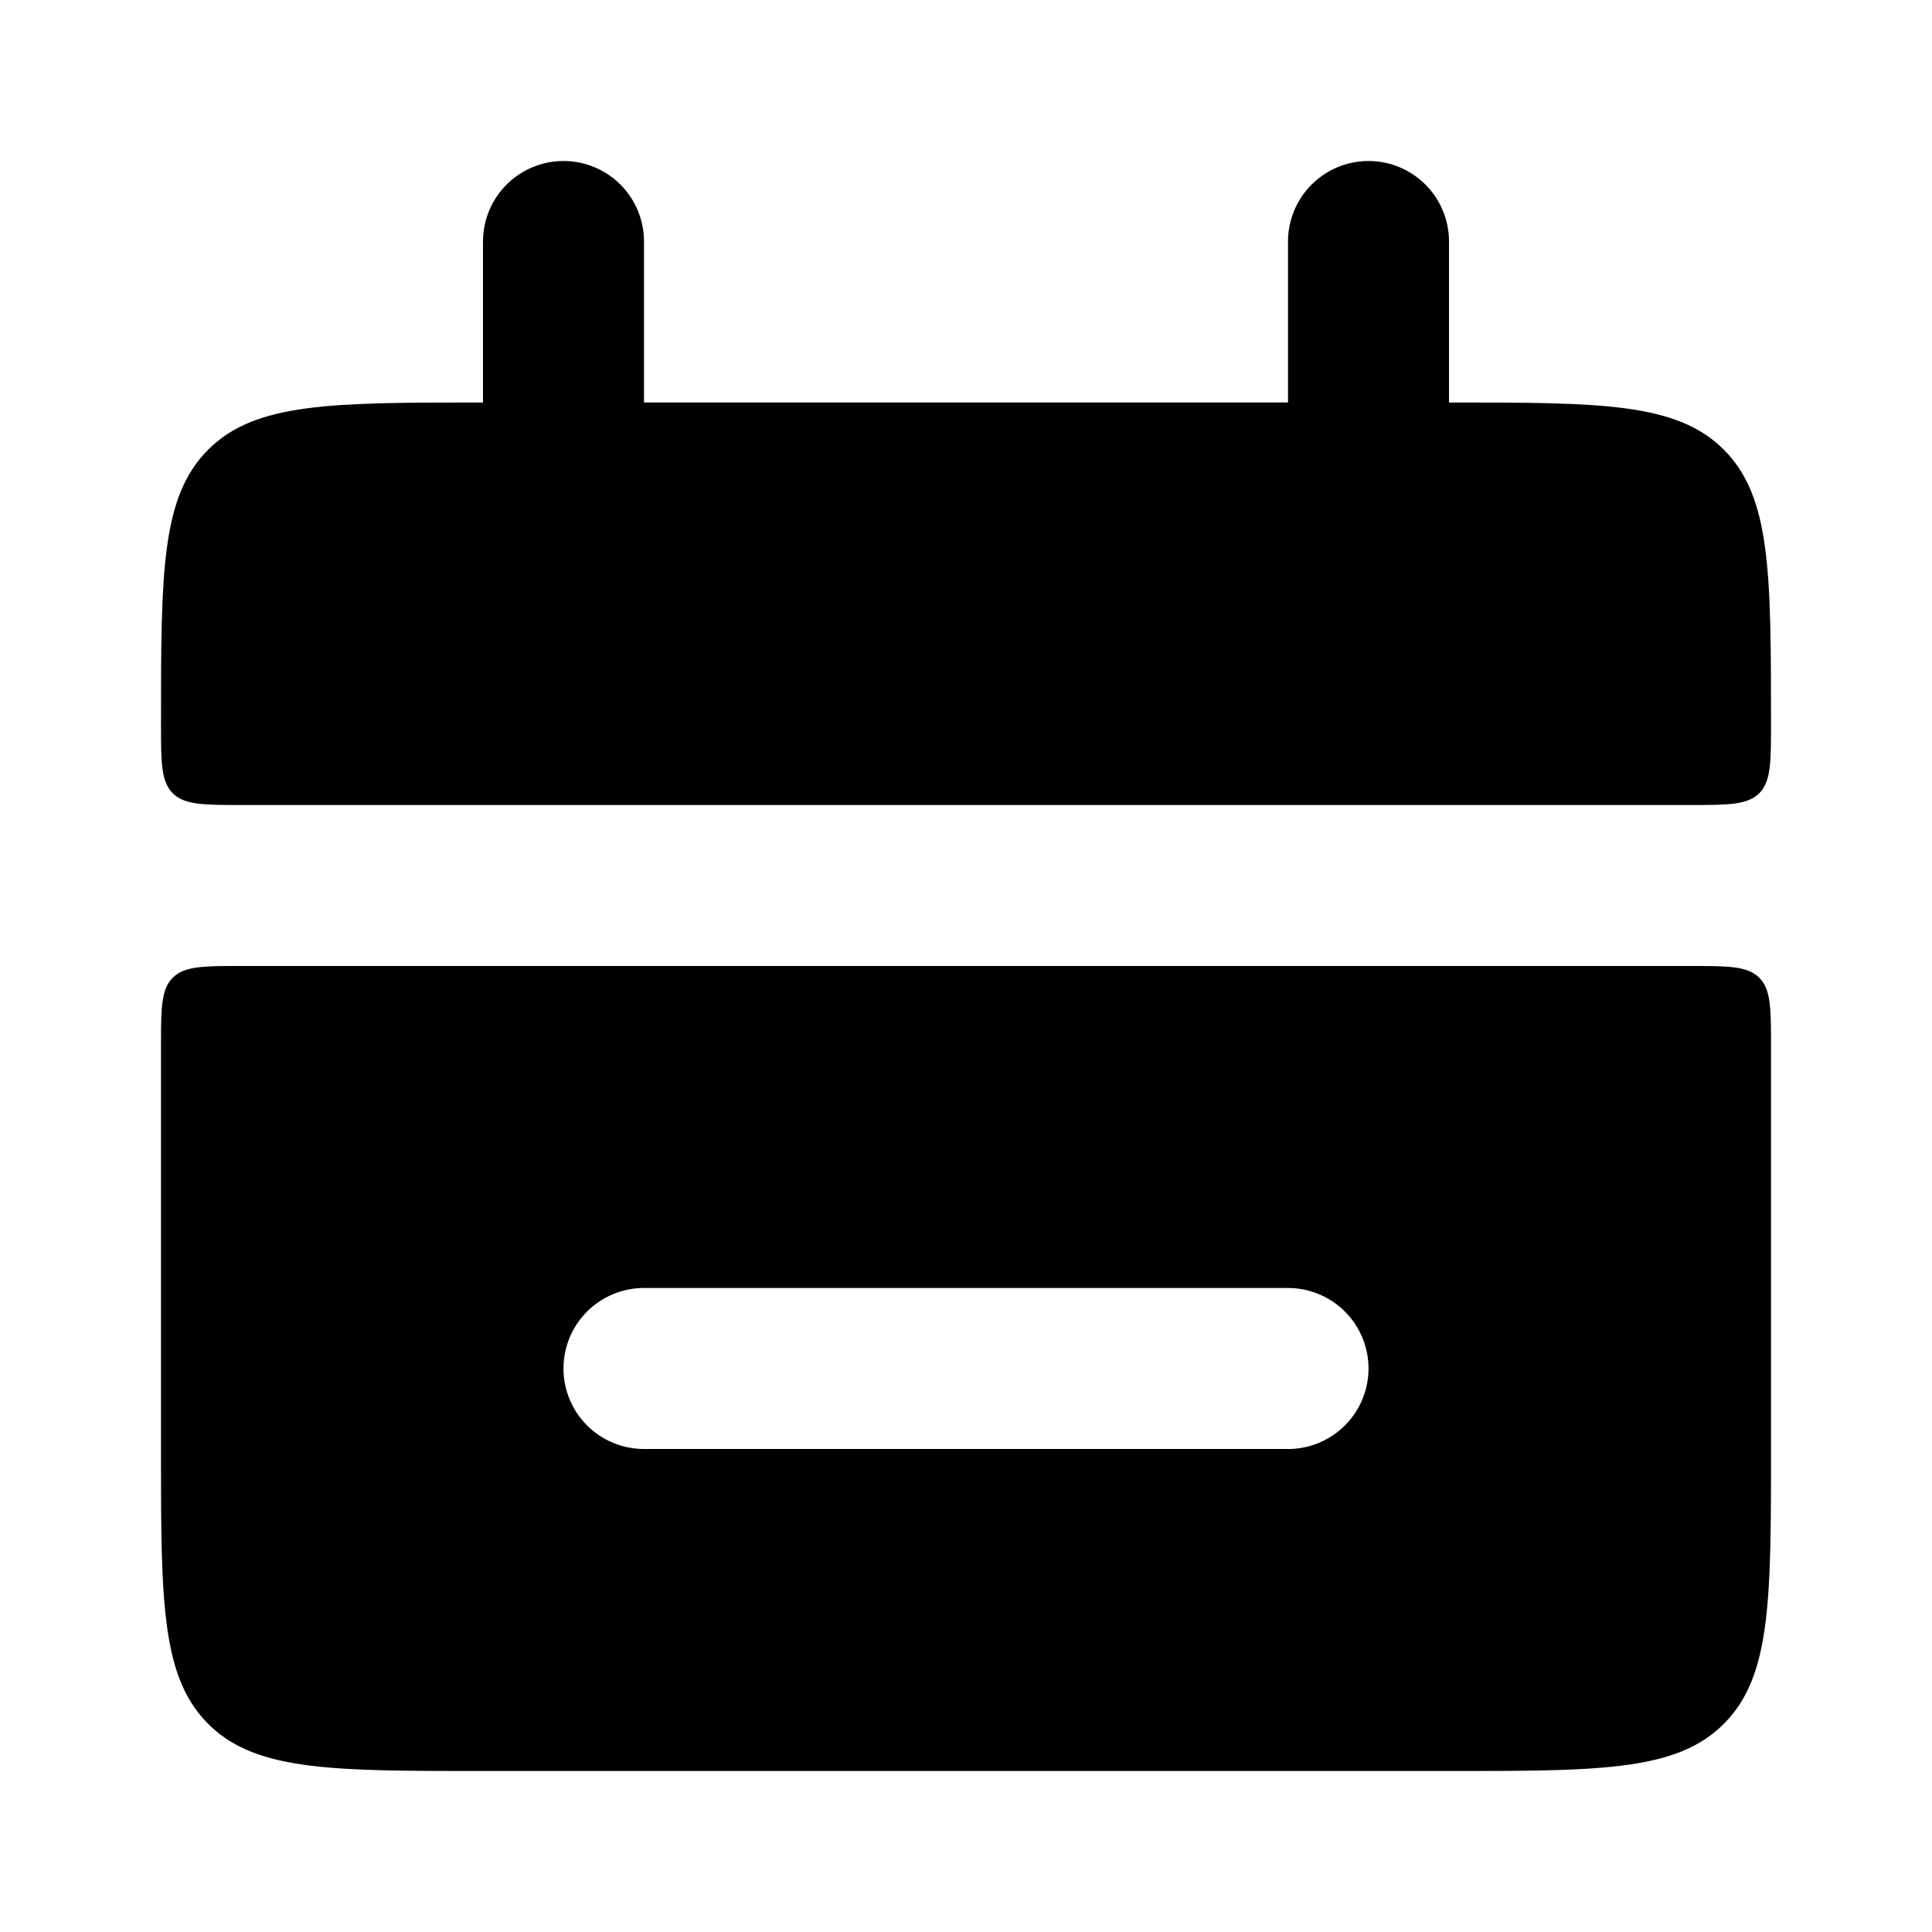 <svg xmlns="http://www.w3.org/2000/svg" width="1em" height="1em" viewBox="0 0 24 24"><g fill="none"><path fill="currentColor" d="M2 9c0-1.886 0-2.828.586-3.414C3.172 5 4.114 5 6 5h12c1.886 0 2.828 0 3.414.586C22 6.172 22 7.114 22 9c0 .471 0 .707-.146.854C21.707 10 21.47 10 21 10H3c-.471 0-.707 0-.854-.146C2 9.707 2 9.47 2 9"/><path fill="currentColor" fill-rule="evenodd" d="M2.586 21.414C2 20.828 2 19.886 2 18v-5c0-.471 0-.707.146-.854C2.293 12 2.53 12 3 12h18c.471 0 .707 0 .854.146c.146.147.146.383.146.854v5c0 1.886 0 2.828-.586 3.414C20.828 22 19.886 22 18 22H6c-1.886 0-2.828 0-3.414-.586M8 16a1 1 0 1 0 0 2h8a1 1 0 1 0 0-2z" clip-rule="evenodd"/><path stroke="currentColor" stroke-linecap="round" stroke-width="2" d="M7 3v3m10-3v3"/></g></svg>